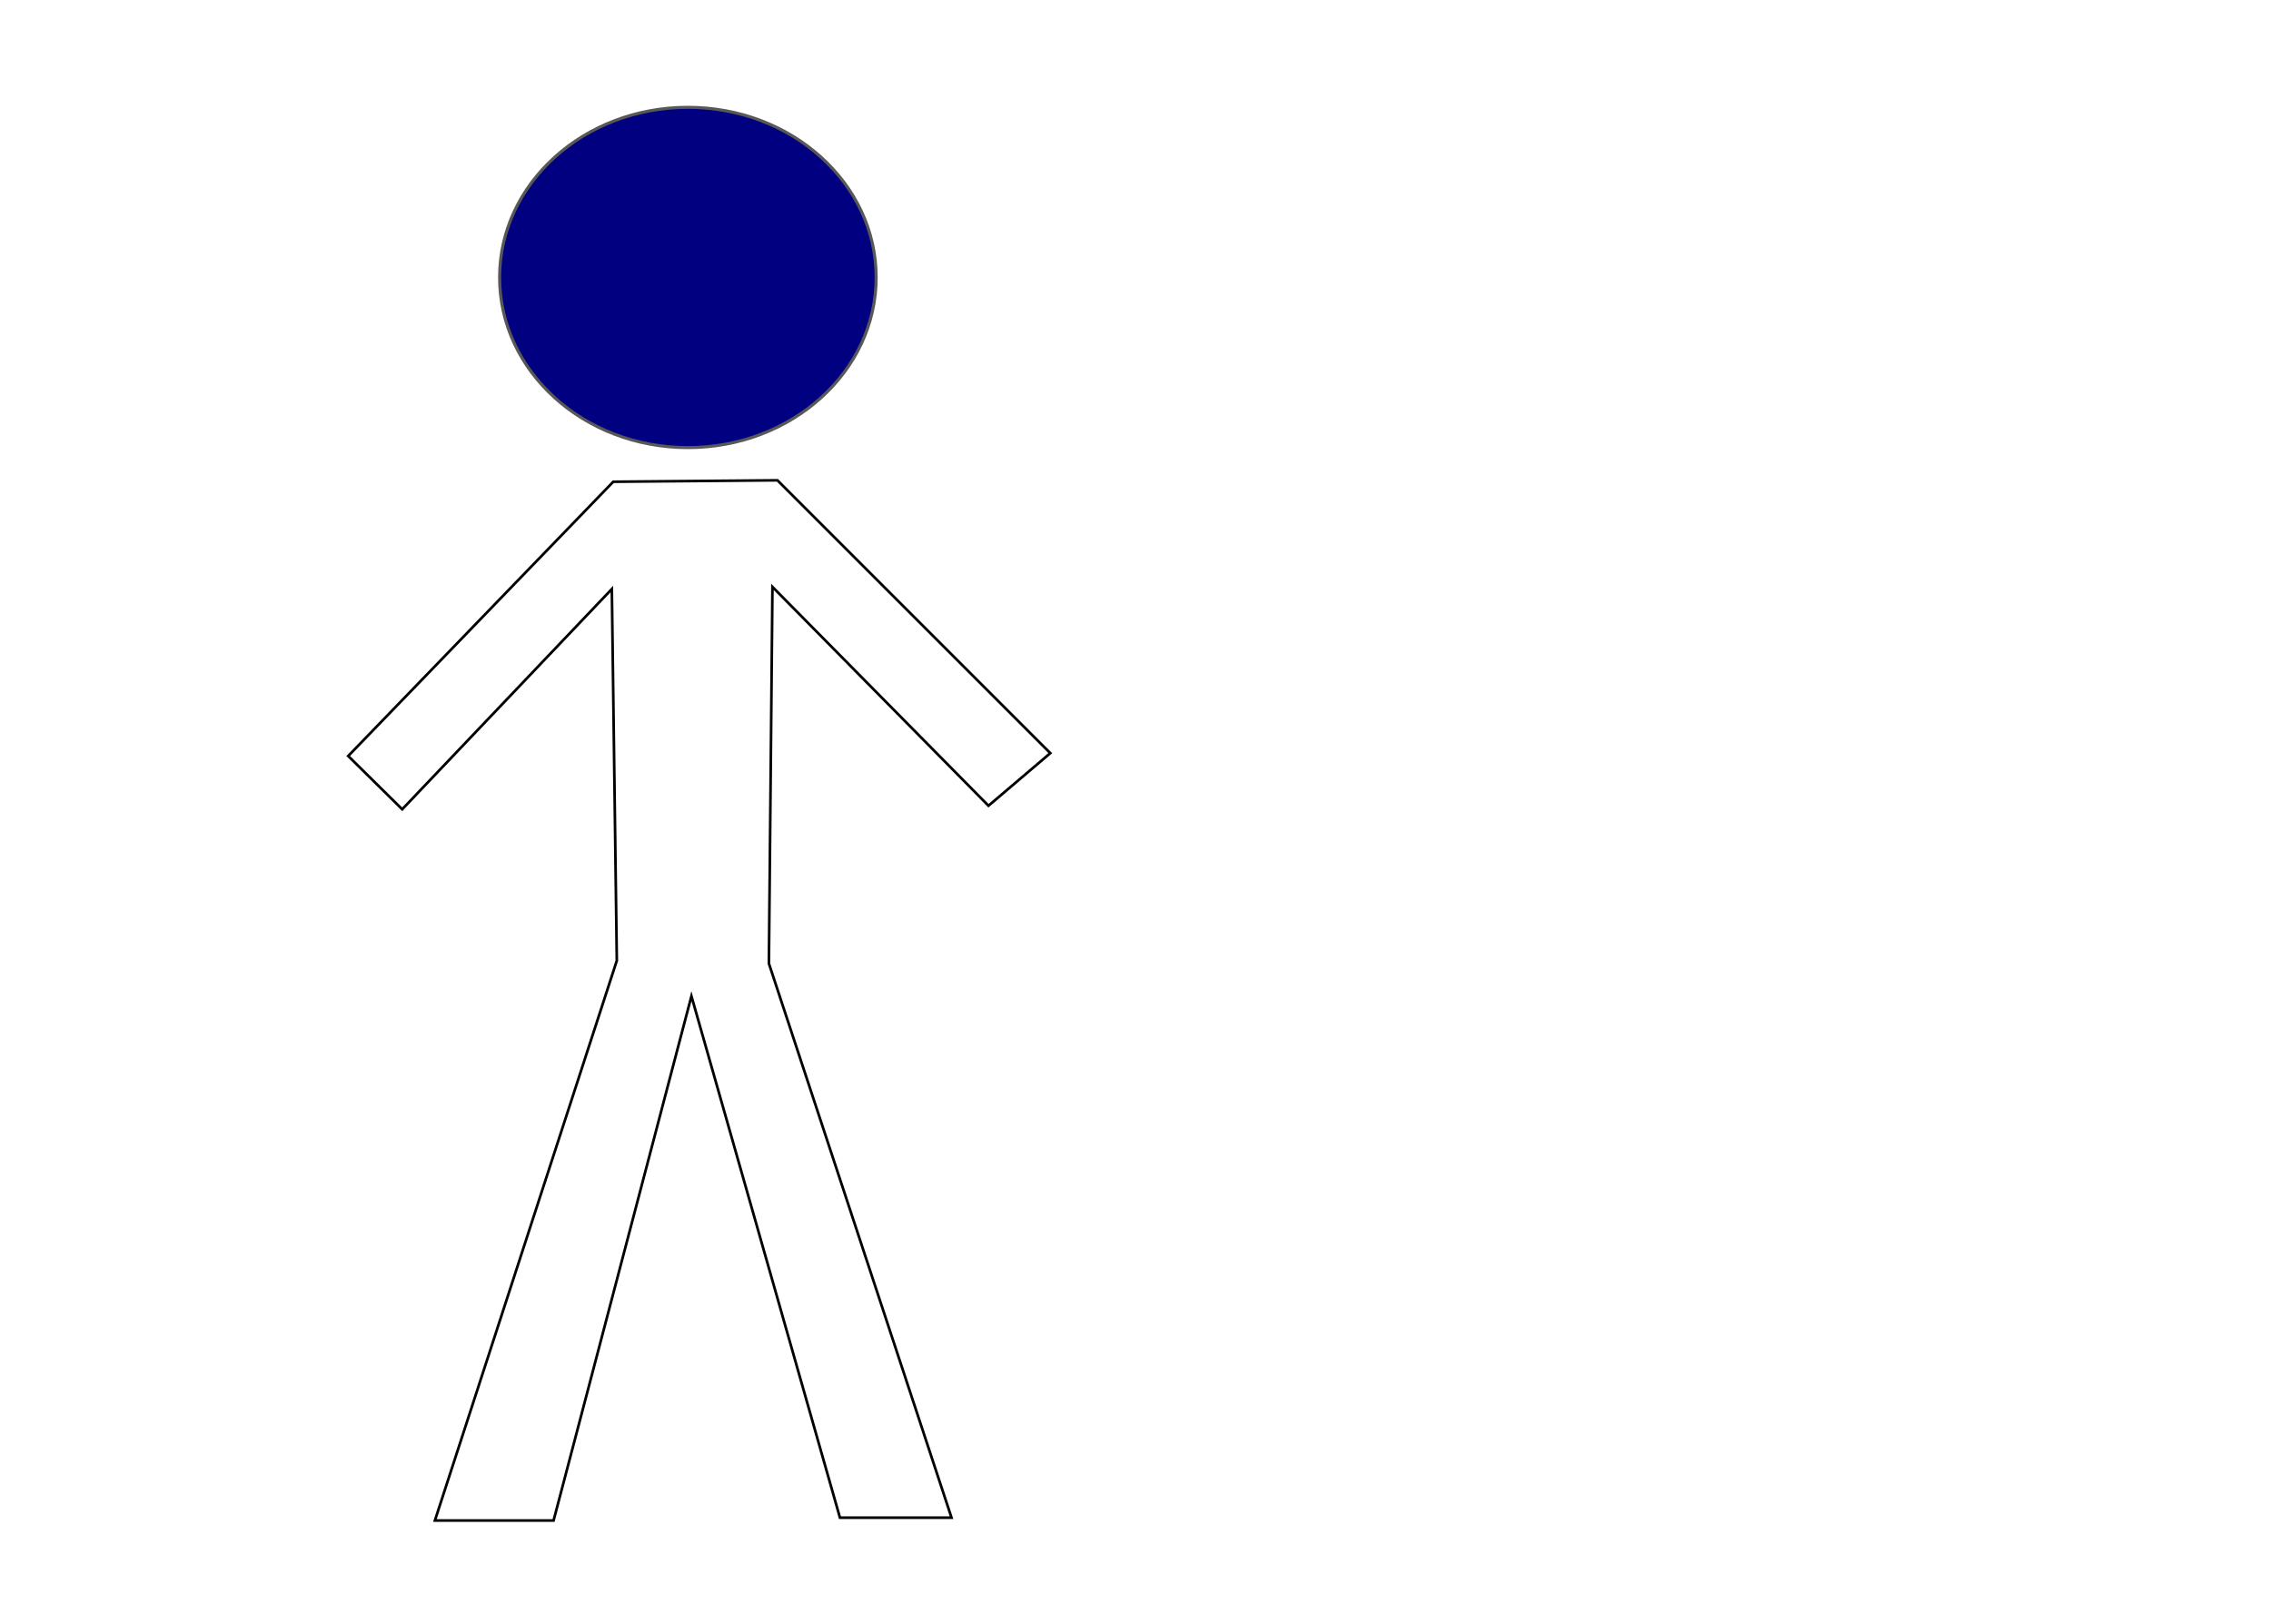 <?xml version="1.0" encoding="UTF-8" standalone="no"?>
<!-- Created with Inkscape (http://www.inkscape.org/) -->

<svg
   version="1.1"
   id="svg824"
   width="860"
   height="615"
   viewBox="0 0 860 615"
   sodipodi:docname="Stick.svg"
   inkscape:version="1.1.2 (b8e25be833, 2022-02-05)"
   inkscape:export-filename="C:\Users\sammc\OneDrive\Desktop\Coding projects\DNDBuddy\DNDBUDDY\resources\characters\Stick.png"
   inkscape:export-xdpi="96"
   inkscape:export-ydpi="96"
   xmlns:inkscape="http://www.inkscape.org/namespaces/inkscape"
   xmlns:sodipodi="http://sodipodi.sourceforge.net/DTD/sodipodi-0.dtd"
   xmlns="http://www.w3.org/2000/svg"
   xmlns:svg="http://www.w3.org/2000/svg">
  <defs
     id="defs828" />
  <sodipodi:namedview
     id="namedview826"
     pagecolor="#ffffff"
     bordercolor="#666666"
     borderopacity="1.0"
     inkscape:pageshadow="2"
     inkscape:pageopacity="0.0"
     inkscape:pagecheckerboard="0"
     showgrid="false"
     inkscape:zoom="0.92901184"
     inkscape:cx="222.27919"
     inkscape:cy="307.31578"
     inkscape:window-width="1284"
     inkscape:window-height="1040"
     inkscape:window-x="-432"
     inkscape:window-y="185"
     inkscape:window-maximized="0"
     inkscape:current-layer="g830" />
  <g
     inkscape:groupmode="layer"
     inkscape:label="Image"
     id="g830"
     style="opacity:0" />
  <g
     inkscape:groupmode="layer"
     id="layer1"
     inkscape:label="Stick"
     style="opacity:1">
    <path
       style="fill:none;stroke:#000000;stroke-width:1px;stroke-linecap:butt;stroke-linejoin:miter;stroke-opacity:1"
       d="m 232.236,182.452 -100.375,103.874 20.452,20.183 79.385,-83.422 1.884,140.741 -68.89,212.053 h 44.94 l 52.206,-198.598 56.243,197.522 h 42.249 l -69.159,-209.9 1.346,-142.625 81.807,82.884 23.412,-19.914 -103.336,-103.336 z"
       id="path1280" />
    <ellipse
       style="opacity:1;fill:#000080;stroke:#585858;stroke-width:1.161;stroke-linecap:round;stroke-linejoin:round"
       id="path1165"
       cx="260.492"
       cy="105.085"
       rx="71.299"
       ry="64.437" />
  </g>
</svg>
